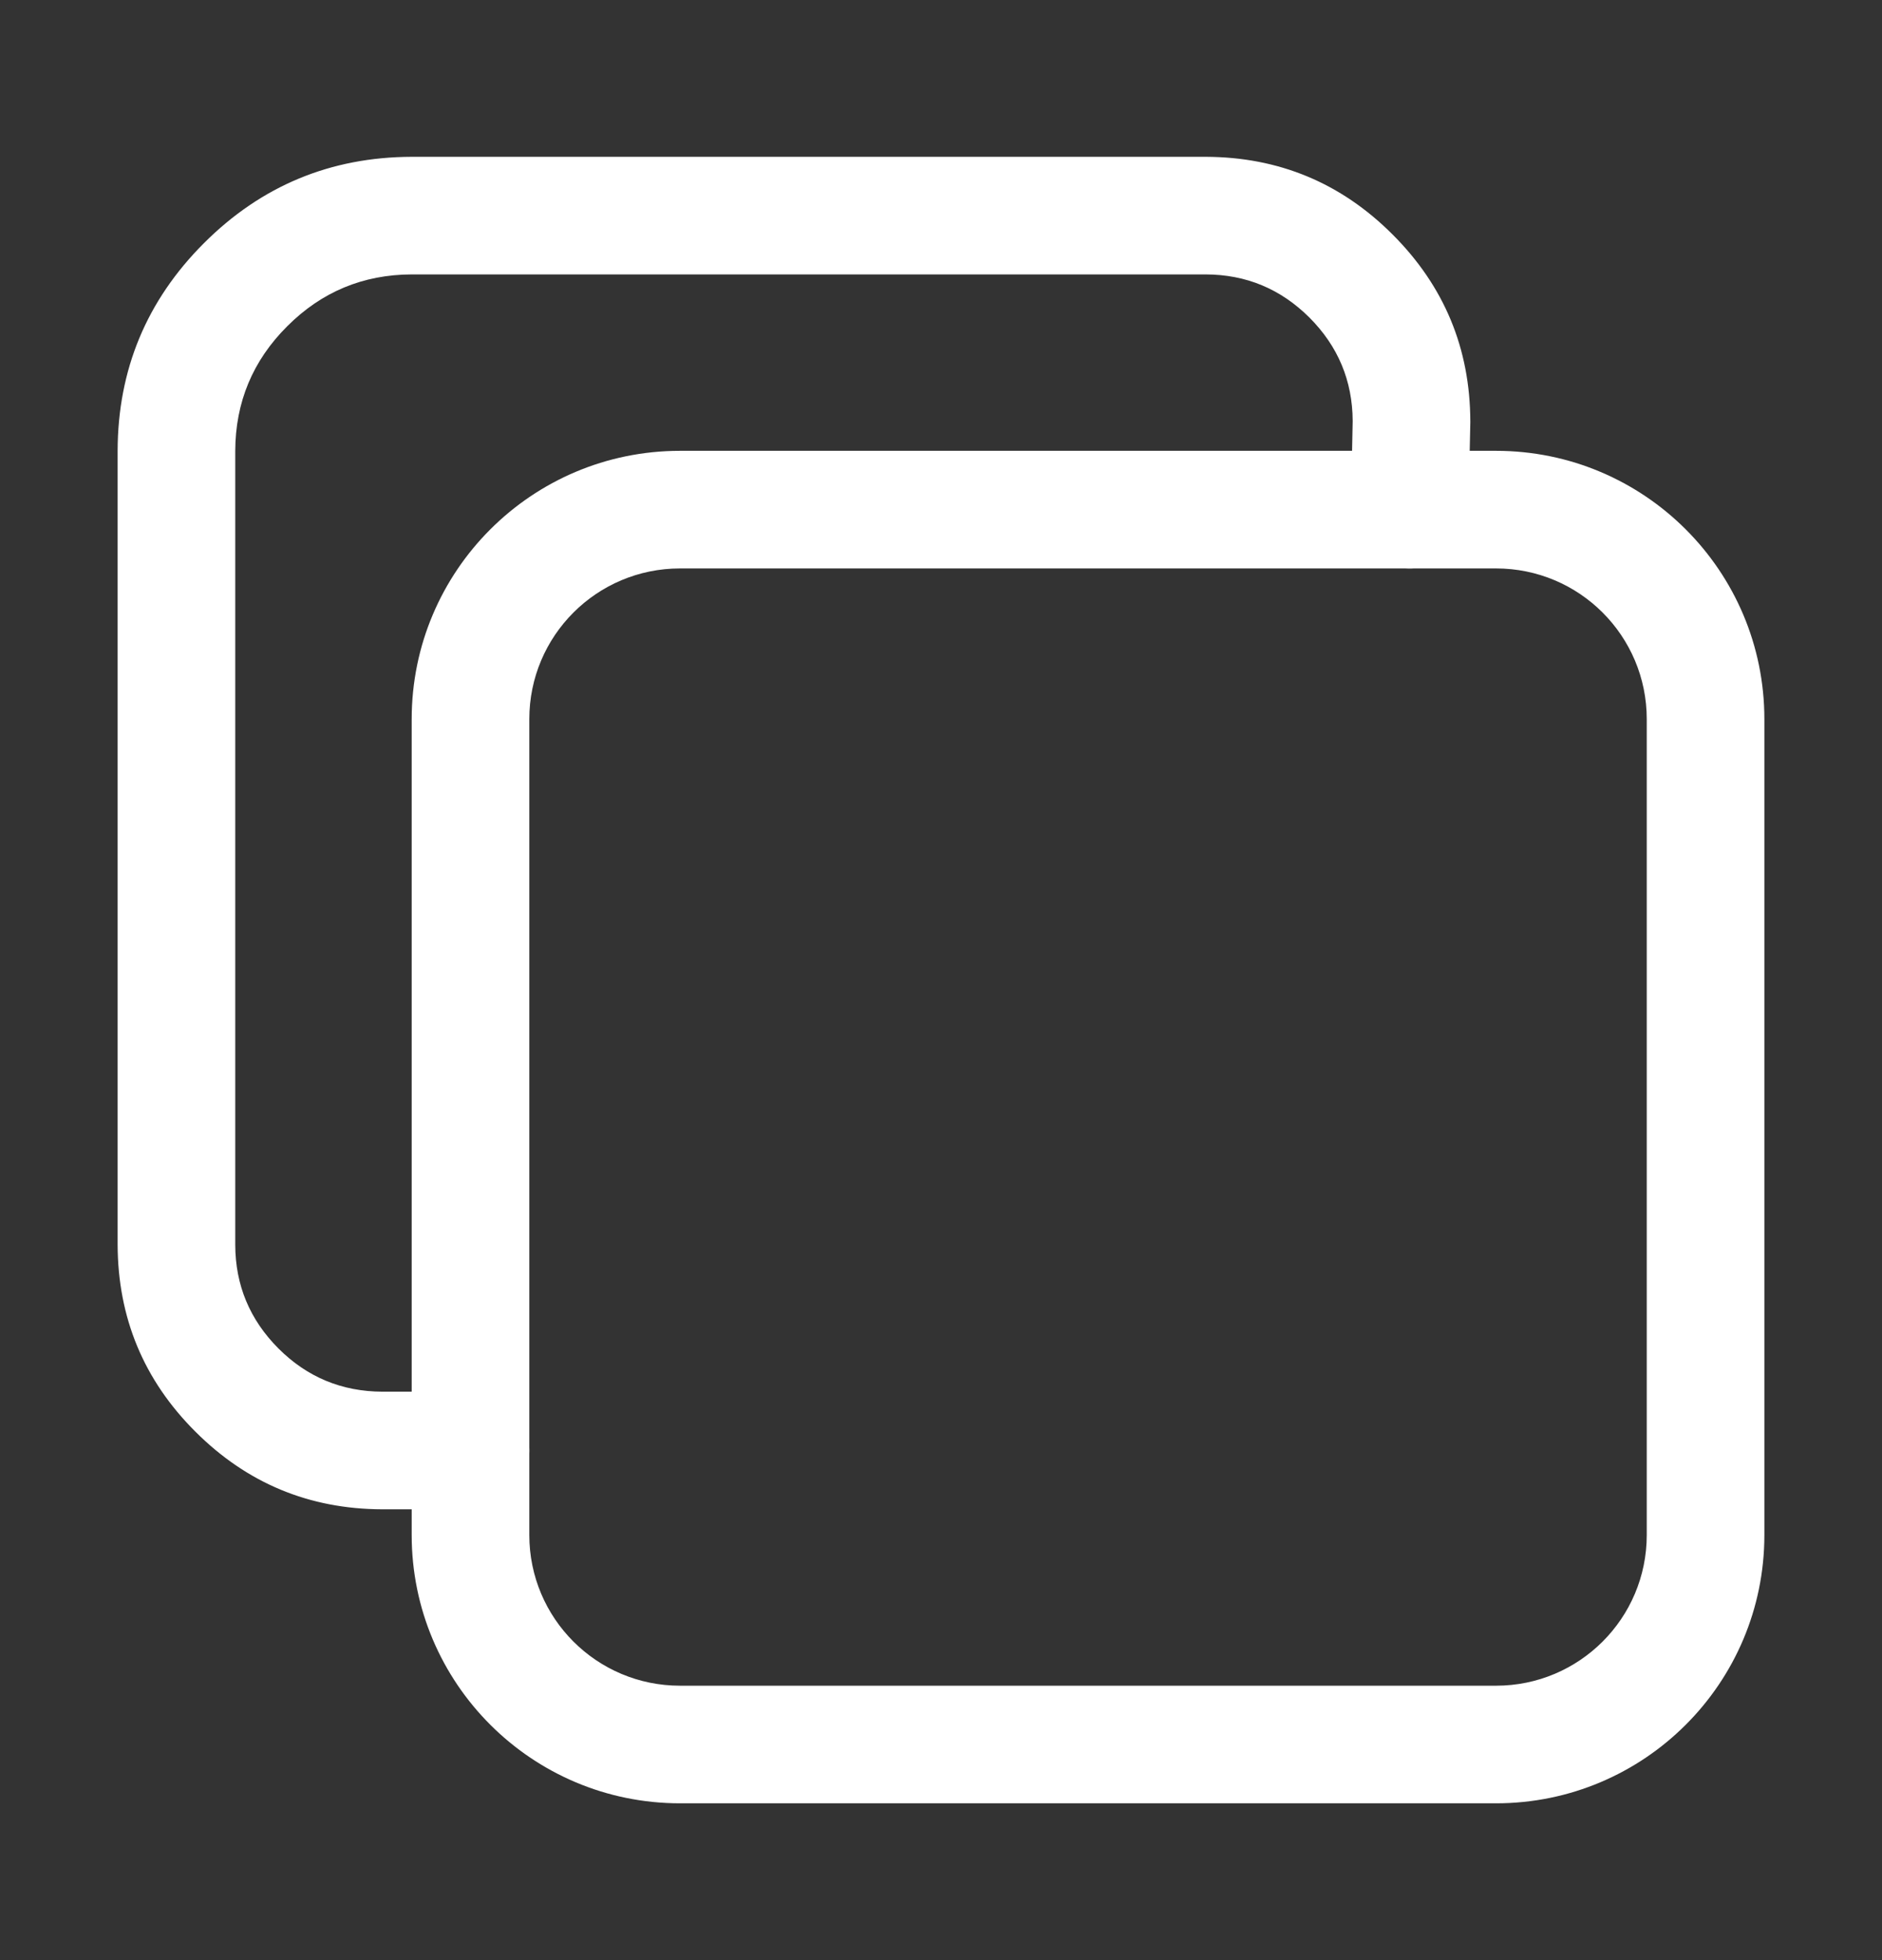 <svg width="24" height="25" viewBox="0 0 24 25" fill="none" xmlns="http://www.w3.org/2000/svg">
<rect x="0" y="0" width="24" height="25" fill="#333333" stroke="none"/>
<mask id="mask0_133_1831" style="mask-type:luminance" maskUnits="userSpaceOnUse" x="0" y="0" width="24" height="25">
<path d="M0 0.5H24V24.5H0V0.5Z" fill="white"/>
</mask>
<g mask="url(#mask0_133_1831)">
<path d="M5.25 9.172C5.25 7.282 6.782 5.75 8.672 5.75H19.078C20.968 5.75 22.5 7.282 22.5 9.172V19.578C22.5 21.468 20.968 23 19.078 23H8.672C6.782 23 5.25 21.468 5.25 19.578V9.172ZM8.672 7.25C7.61 7.25 6.75 8.11 6.75 9.172V19.578C6.75 20.64 7.61 21.5 8.672 21.5H19.078C20.14 21.5 21 20.64 21 19.578V9.172C21 8.11 20.14 7.25 19.078 7.25H8.672Z" fill="white"/>
<path fill-rule="evenodd" clip-rule="evenodd" d="M17.25 5.369L17.227 6.484C17.218 6.899 17.547 7.241 17.961 7.25C18.375 7.258 18.718 6.93 18.726 6.516L18.75 5.391C18.75 5.385 18.75 5.379 18.75 5.373C18.747 4.443 18.417 3.649 17.759 2.991C17.102 2.333 16.307 2.003 15.377 2L5.25 2C4.215 2.003 3.332 2.37 2.601 3.101C1.87 3.832 1.503 4.714 1.5 5.748L1.5 15.875C1.503 16.807 1.833 17.602 2.491 18.259C3.149 18.917 3.943 19.247 4.873 19.25H6C6.414 19.25 6.75 18.914 6.75 18.5C6.75 18.086 6.414 17.75 6 17.75H4.877C4.359 17.748 3.917 17.565 3.551 17.199C3.185 16.832 3.001 16.391 3 15.875L3 5.752C3.002 5.131 3.222 4.601 3.662 4.162C4.101 3.722 4.63 3.502 5.25 3.5L15.373 3.5C15.891 3.501 16.332 3.685 16.699 4.051C17.063 4.416 17.247 4.855 17.25 5.369Z" fill="white"/>
</g>
</svg>
